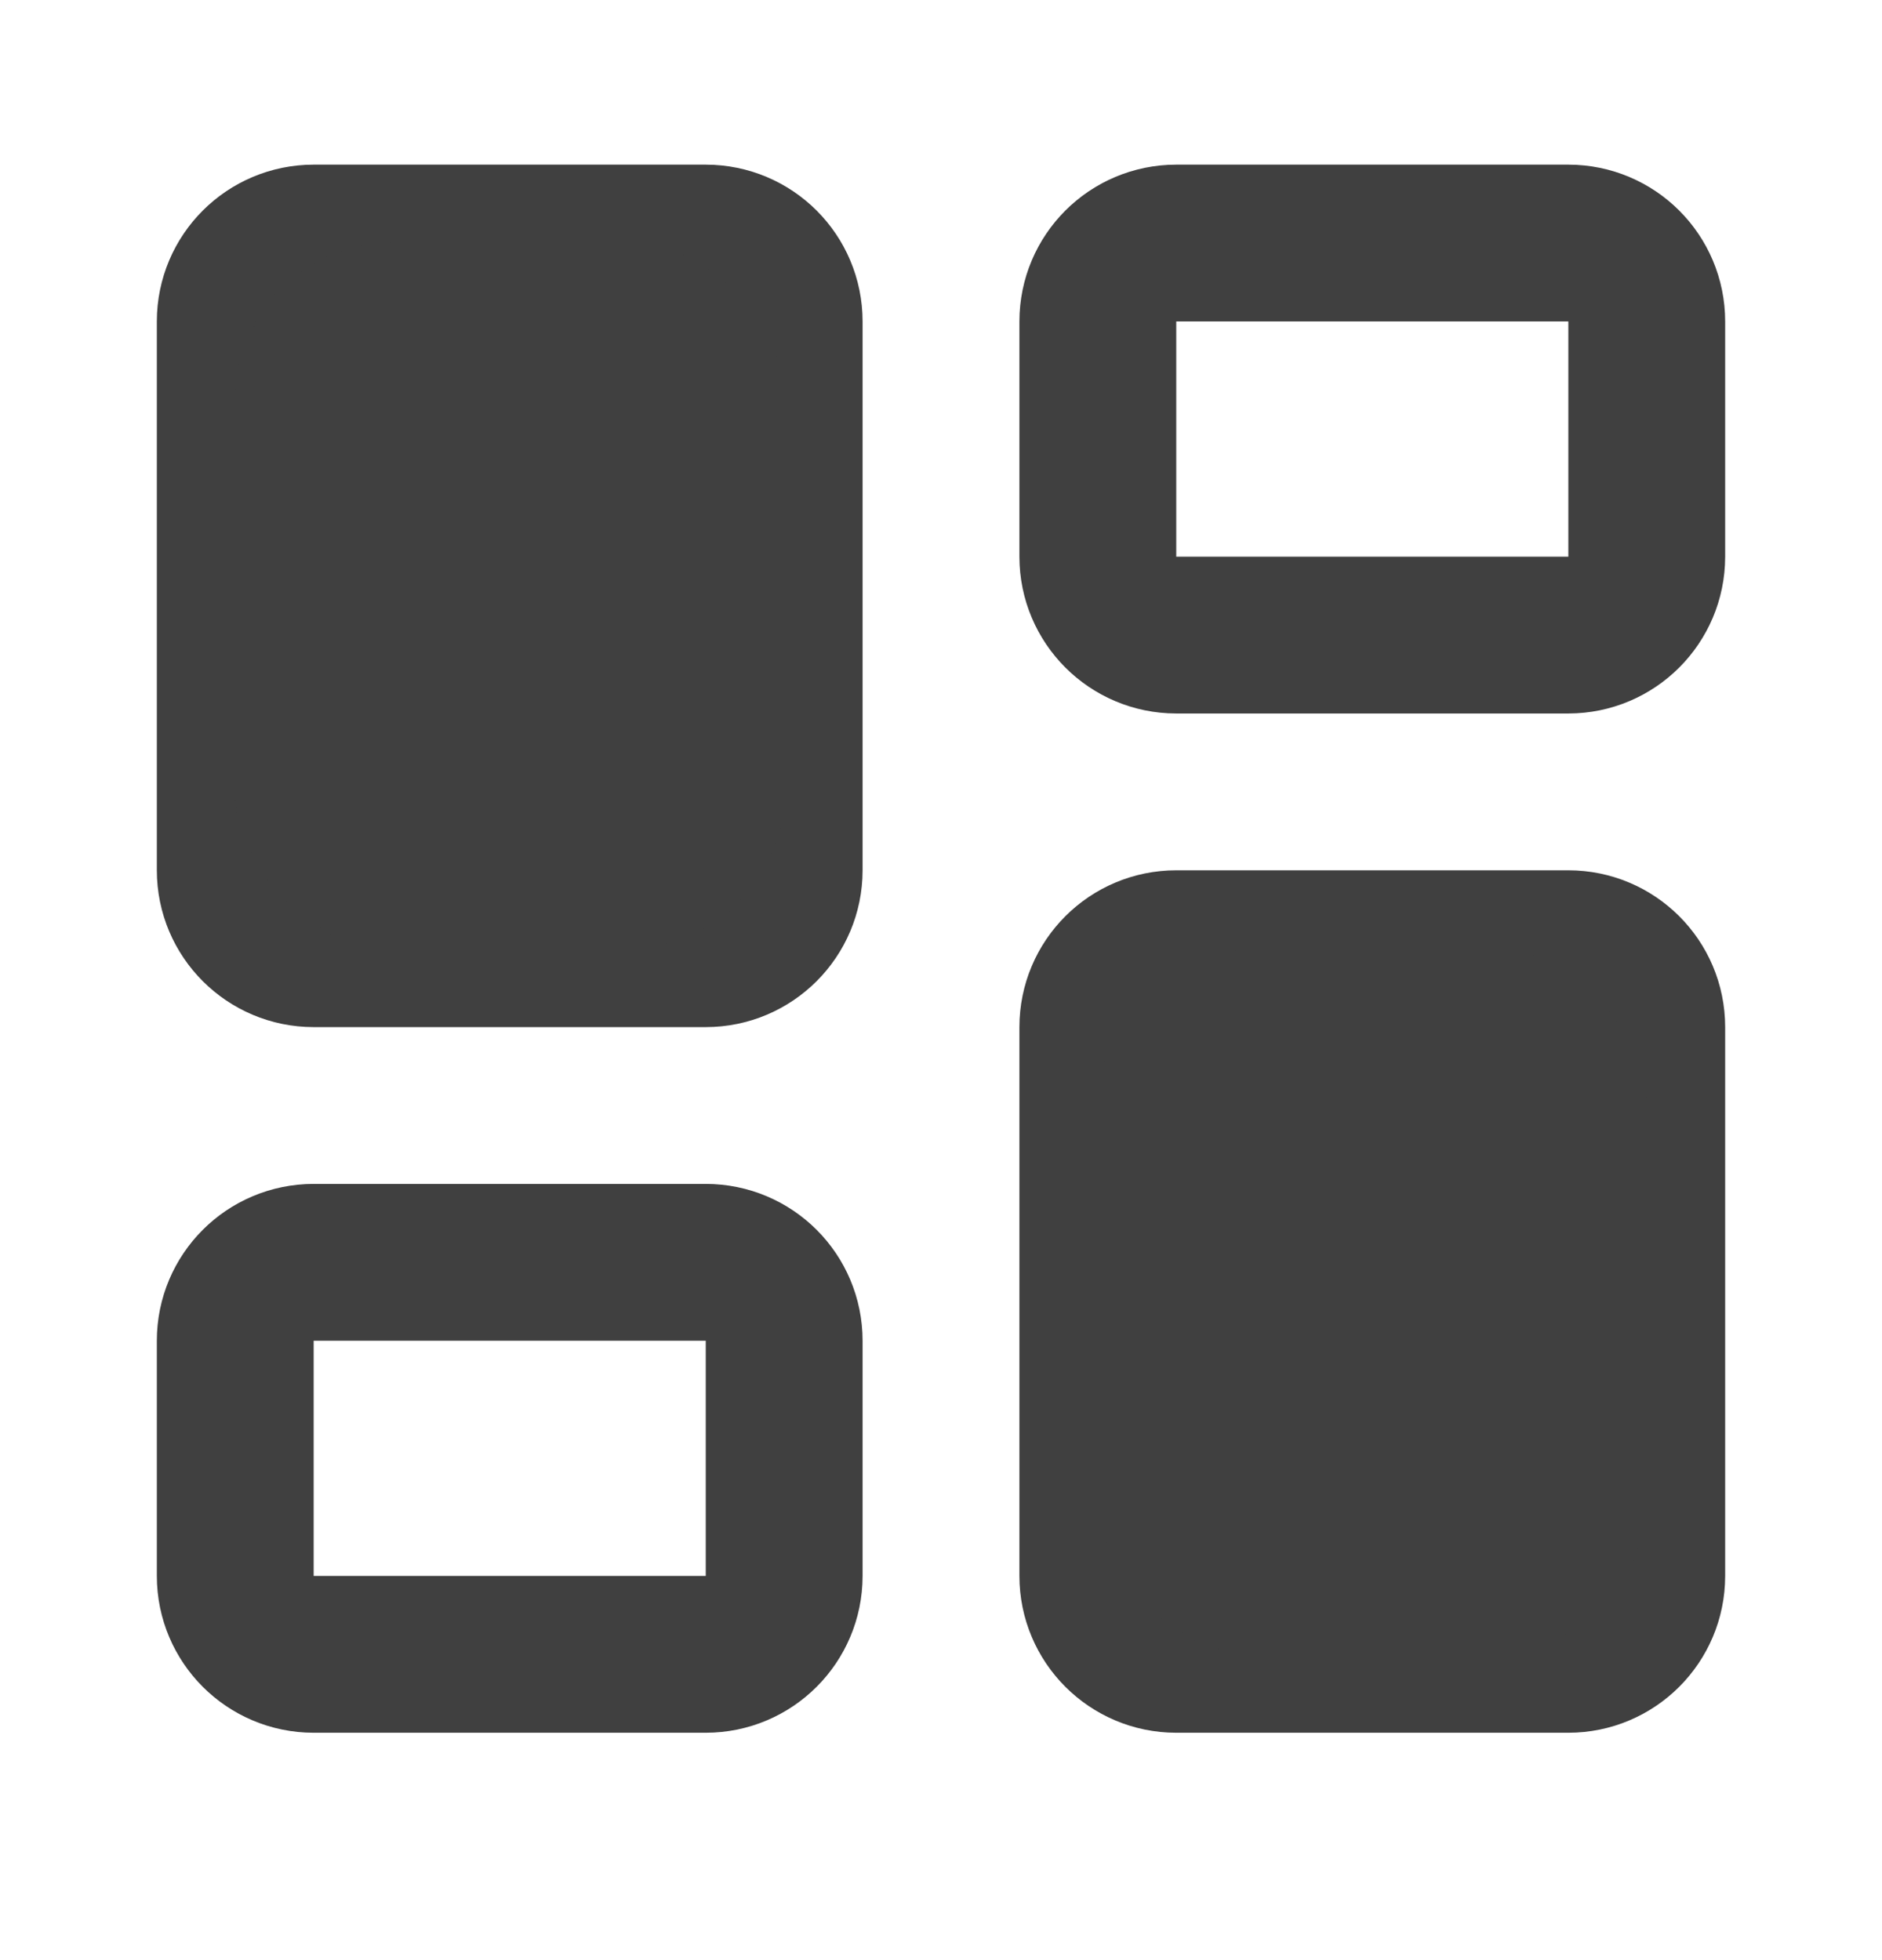 <svg width="24" height="25" viewBox="0 0 24 25" fill="none" xmlns="http://www.w3.org/2000/svg">
<path d="M9 3.1H4C3.448 3.1 3 3.547 3 4.1V11.1C3 11.652 3.448 12.1 4 12.1H9C9.552 12.1 10 11.652 10 11.1V7.6V4.1C10 3.547 9.552 3.1 9 3.1Z" stroke="#404040" stroke-width="2" stroke-linecap="round" stroke-linejoin="round"/>
<path d="M20 3.1H15C14.448 3.1 14 3.547 14 4.1V7.1C14 7.652 14.448 8.1 15 8.1H20C20.552 8.1 21 7.652 21 7.1V4.1C21 3.547 20.552 3.1 20 3.1Z" stroke="#404040" stroke-width="2" stroke-linecap="round" stroke-linejoin="round"/>
<path d="M20 12.1H15C14.448 12.1 14 12.547 14 13.1V20.1C14 20.652 14.448 21.1 15 21.1H20C20.552 21.1 21 20.652 21 20.1V13.1C21 12.547 20.552 12.1 20 12.1Z" stroke="#404040" stroke-width="2" stroke-linecap="round" stroke-linejoin="round"/>
<path d="M9 16.1H4C3.448 16.1 3 16.547 3 17.1V20.1C3 20.652 3.448 21.1 4 21.1H9C9.552 21.1 10 20.652 10 20.1V17.1C10 16.547 9.552 16.1 9 16.1Z" stroke="#404040" stroke-width="2" stroke-linecap="round" stroke-linejoin="round"/>
<rect x="3" y="3.1" width="7" height="9" rx="2" fill="#404040"/>
<rect x="14" y="12.1" width="7" height="9" rx="2" fill="#404040"/>
</svg>
